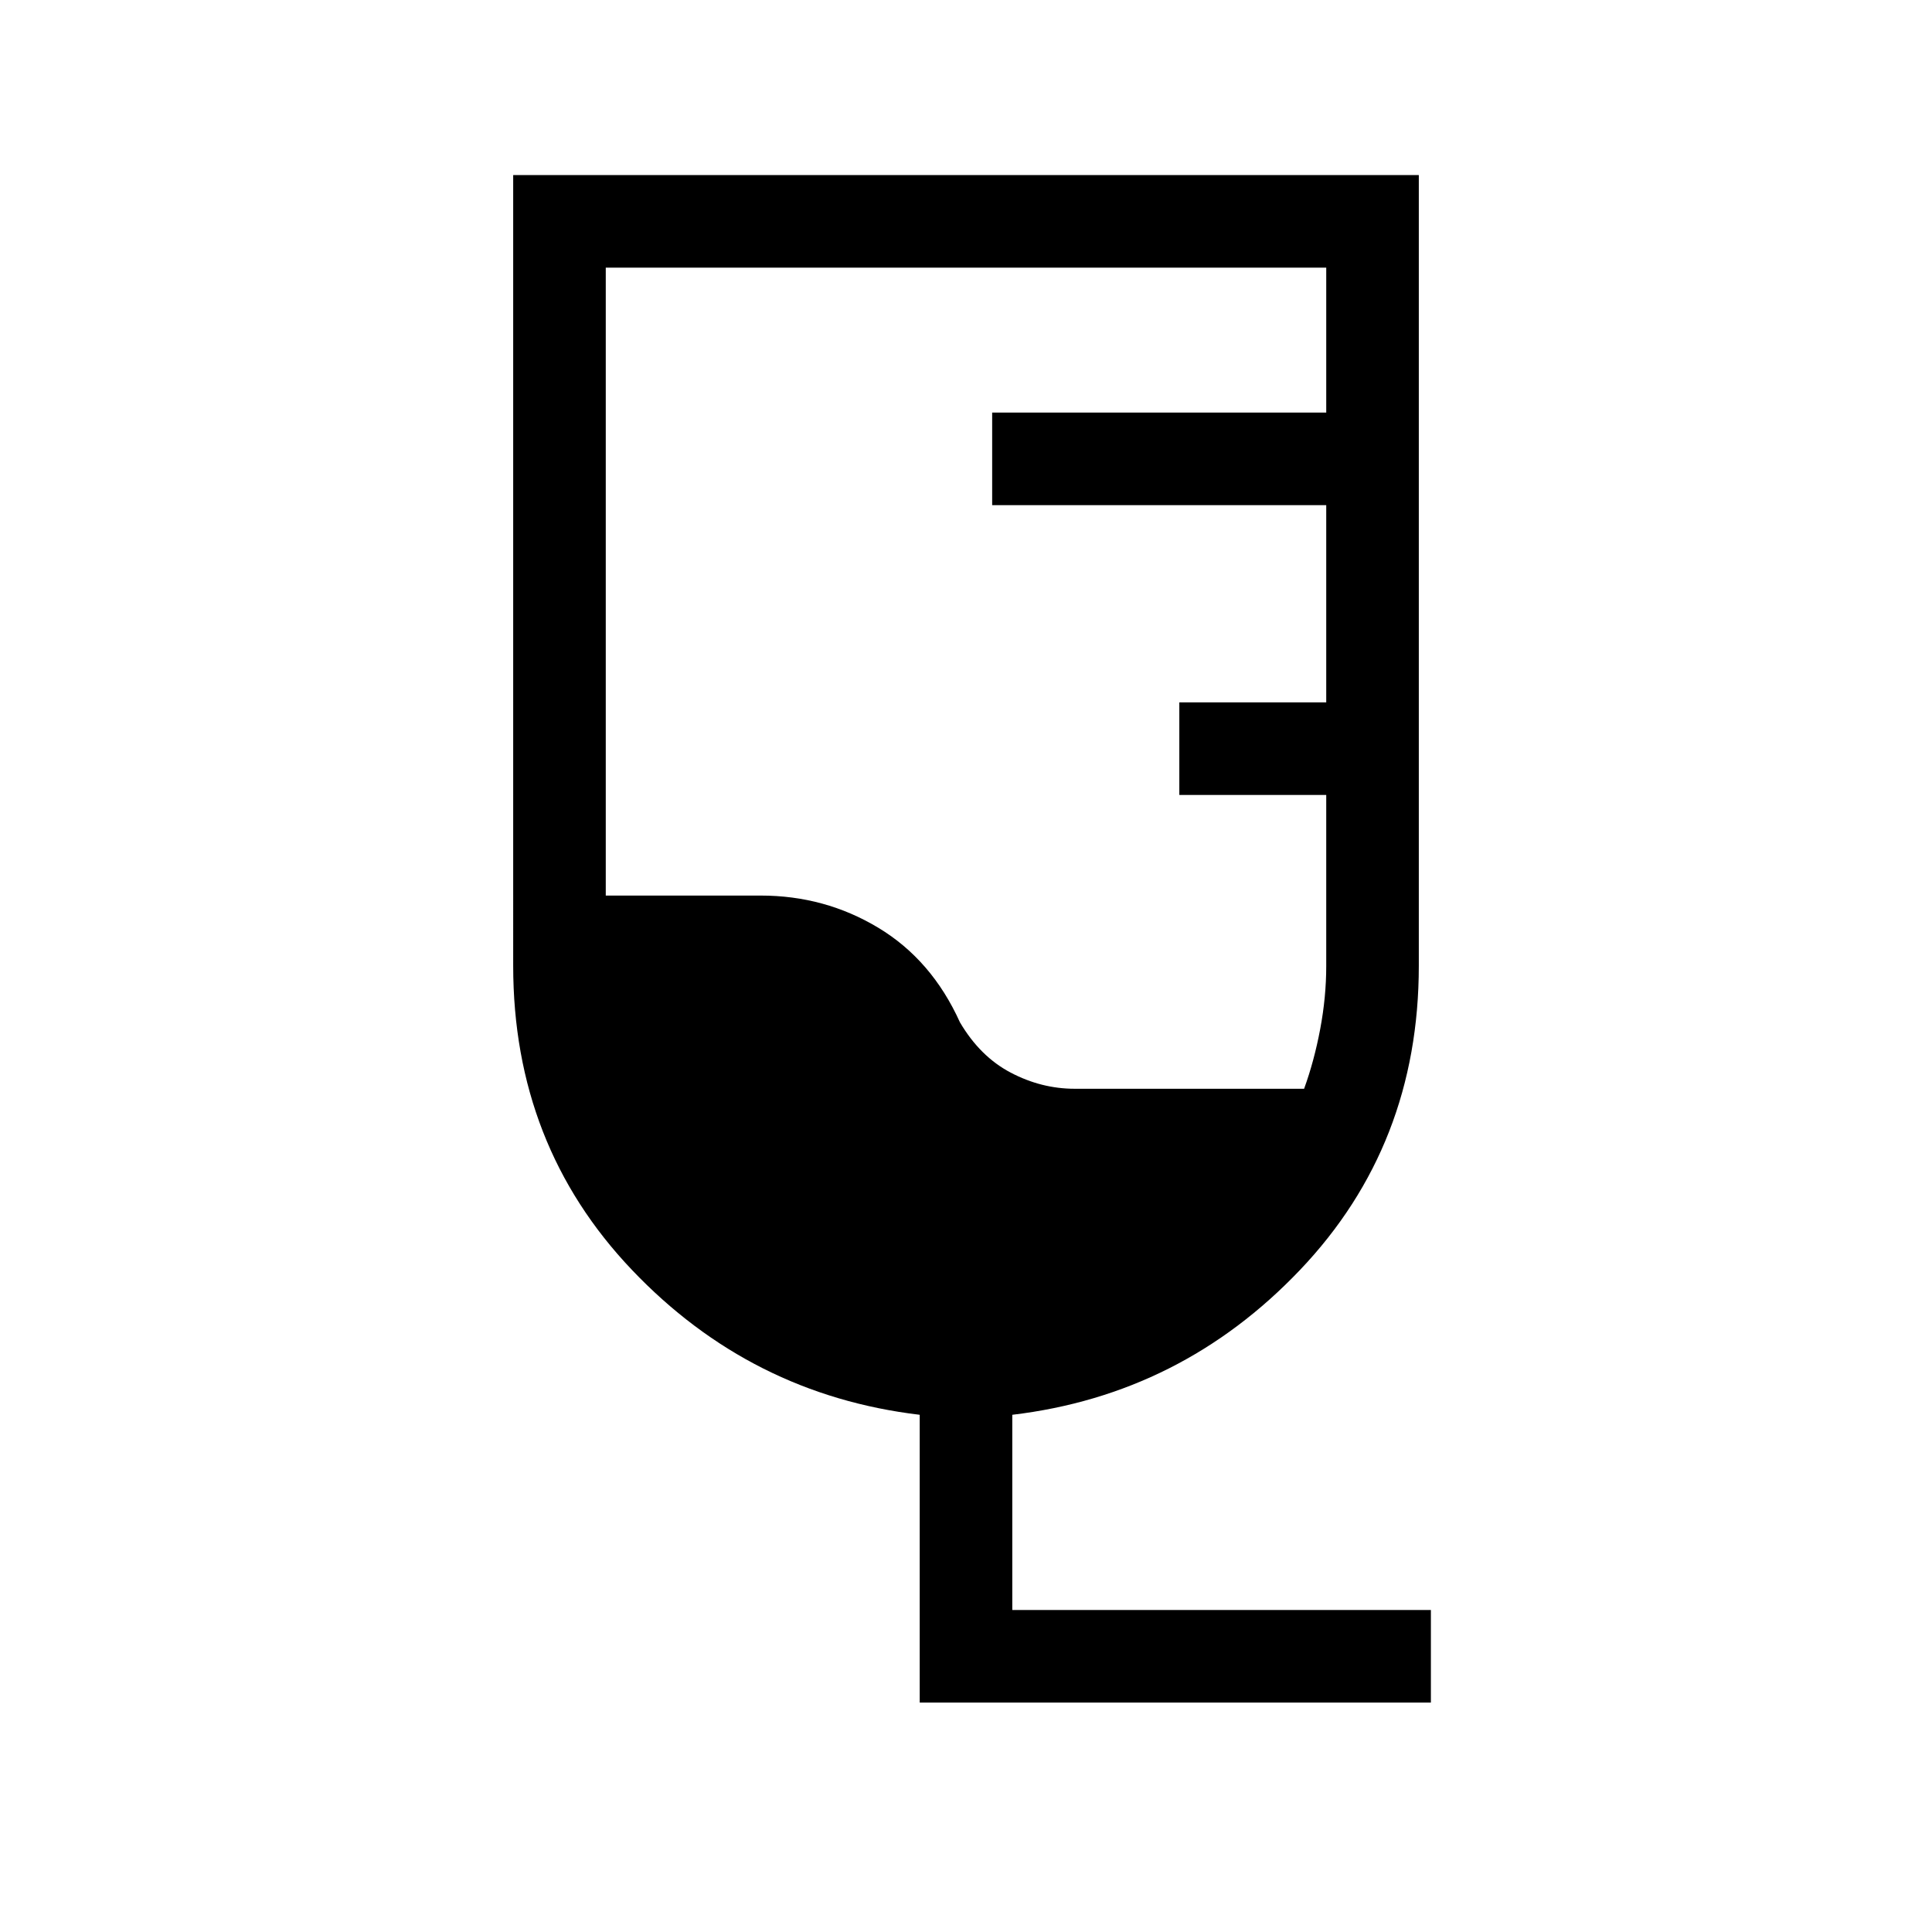 <svg xmlns="http://www.w3.org/2000/svg" height="20" viewBox="0 -960 960 960" width="20"><path d="M711-114H457v-143q-84-10-143-72t-59-151.11V-873h450v392.89Q705-391 646-329q-59 62-143 72v97h208v46ZM534-419h114q5-13.75 8-29.66 3-15.92 3-31.34v-85h-73v-46h73v-98H493v-46h166v-72H301v312h77q31.87 0 58.43 16Q463-483 477-452q10 17 25.25 25t31.75 8Z"/></svg>